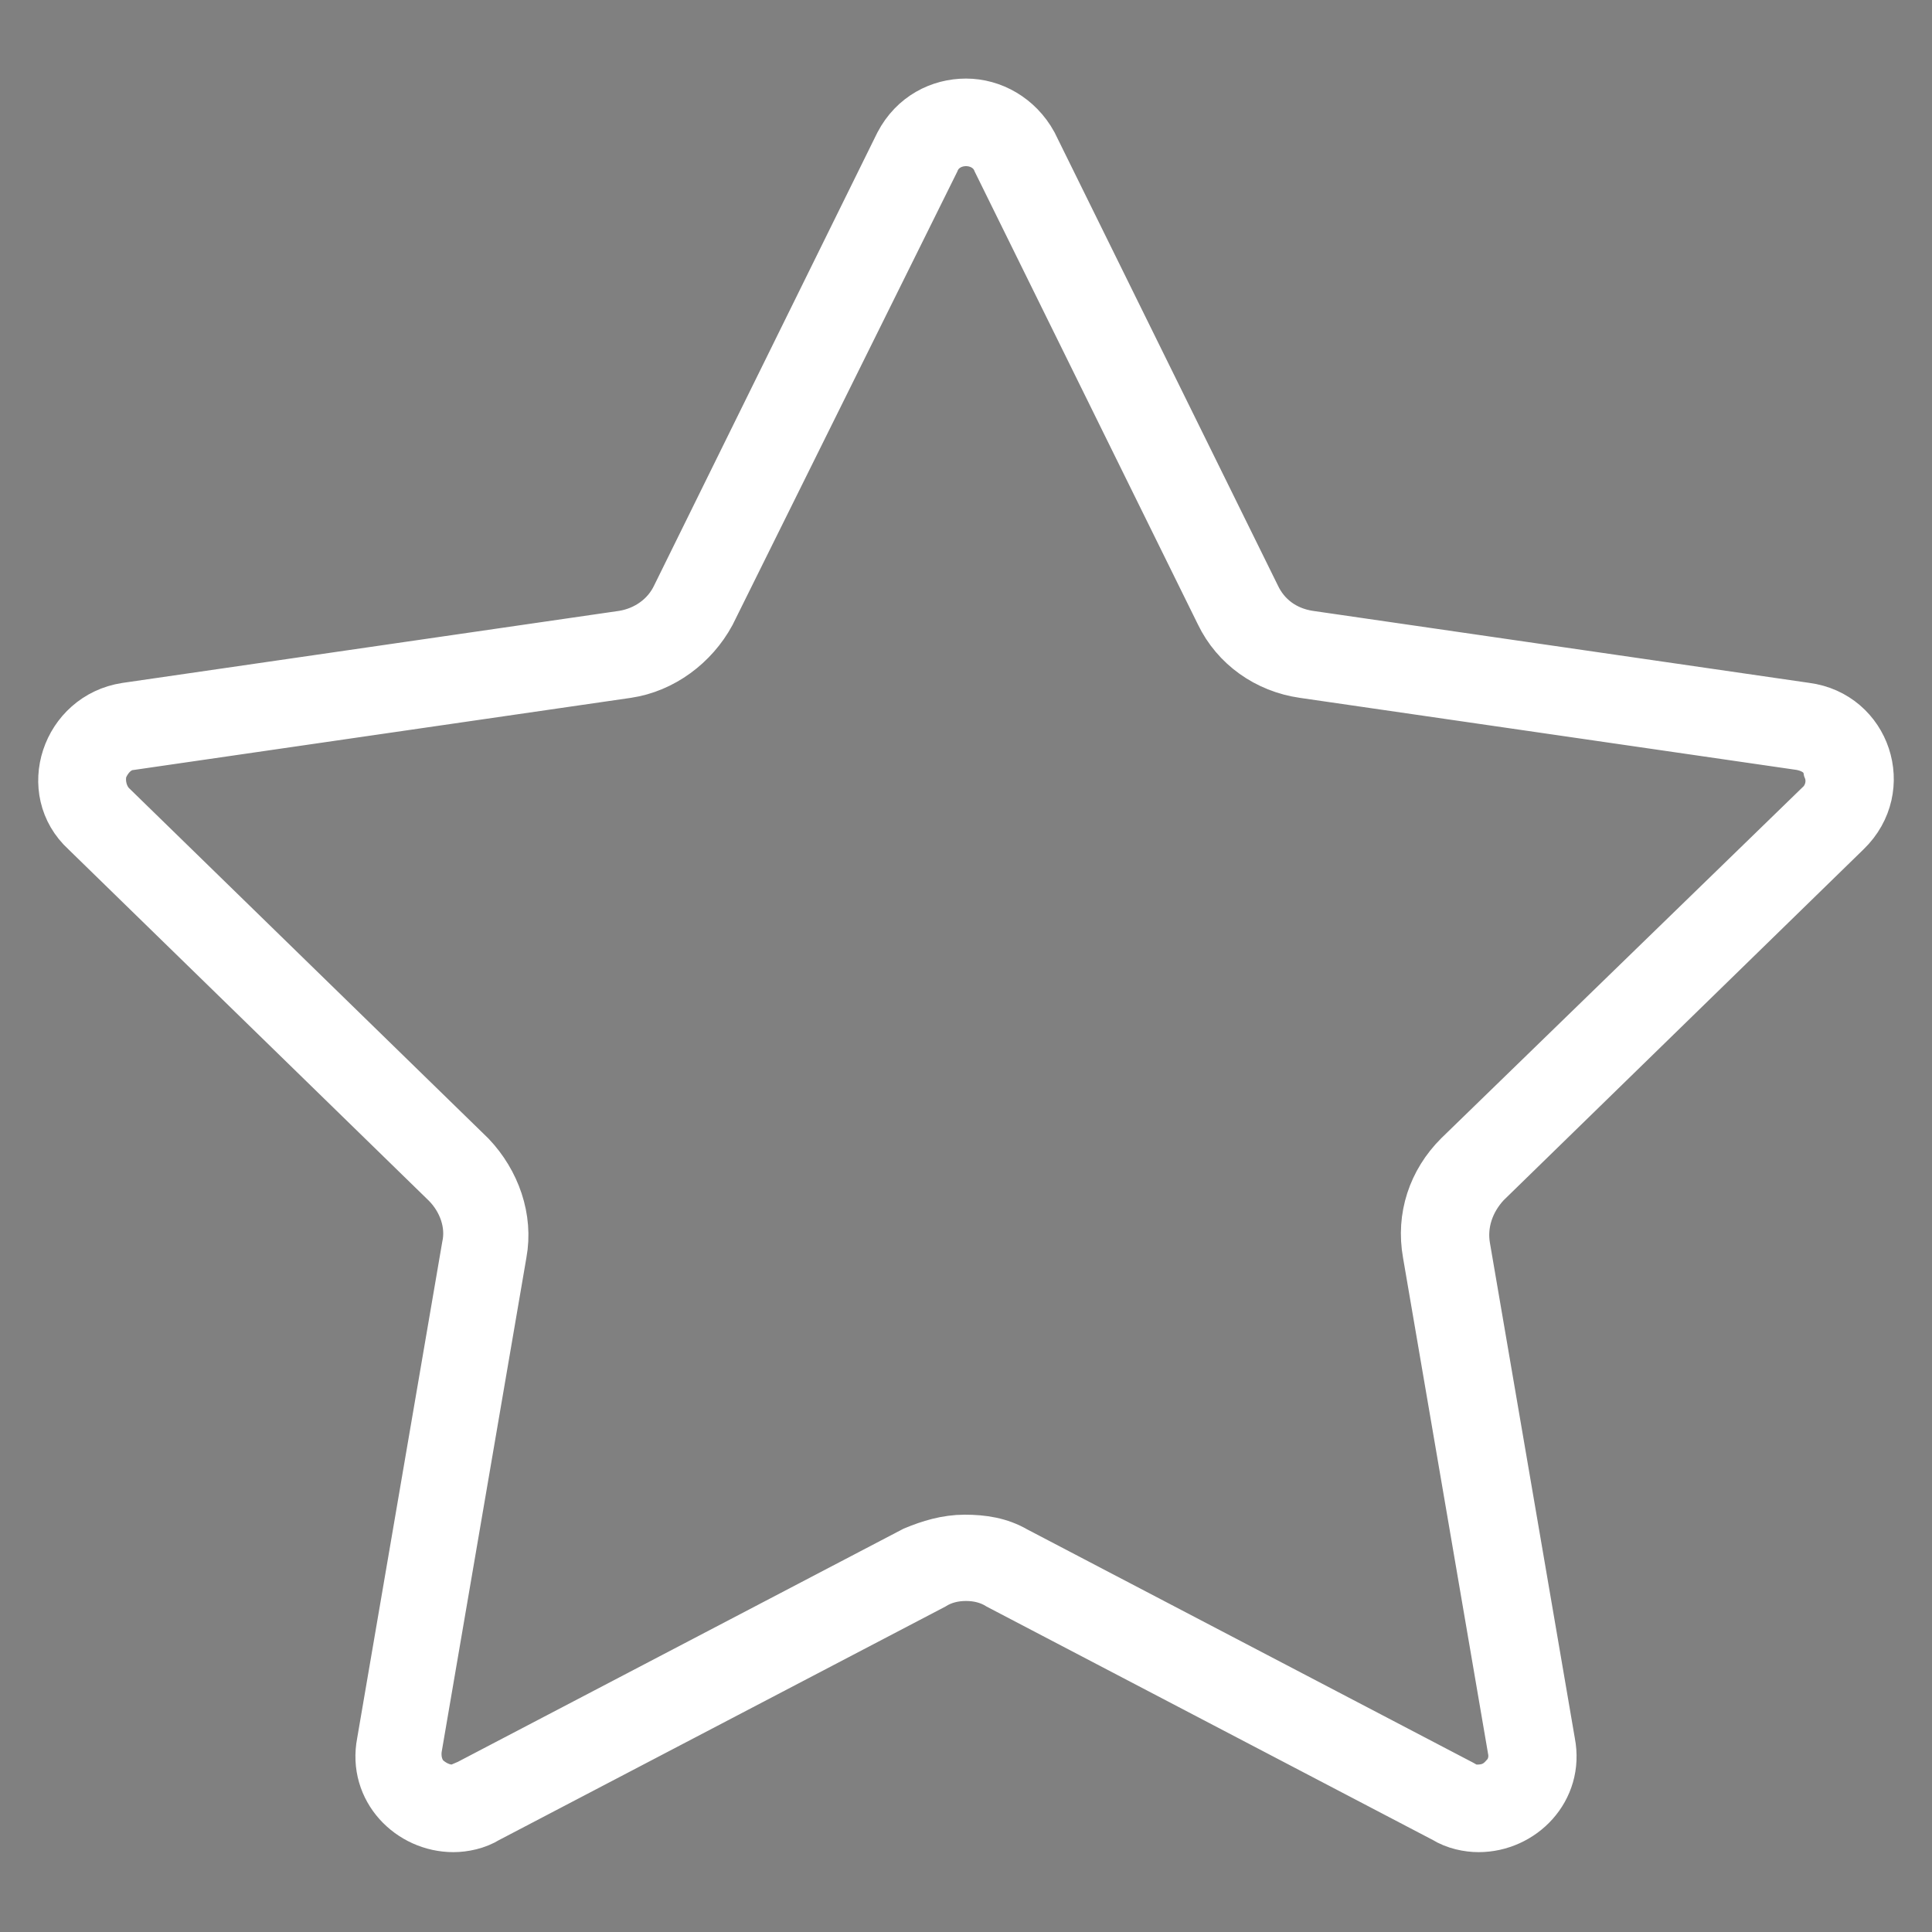<?xml version="1.0" encoding="utf-8"?>
<!-- Generator: Adobe Illustrator 24.2.3, SVG Export Plug-In . SVG Version: 6.00 Build 0)  -->
<svg version="1.1" id="Layer_1" xmlns="http://www.w3.org/2000/svg" xmlns:xlink="http://www.w3.org/1999/xlink" x="0px" y="0px"
	 viewBox="0 0 150 150" style="enable-background:new 0 0 150 150;" xml:space="preserve">
<rect x="0" y="0" width="150" height="150" fill="#808080" stroke="none"/>
<style type="text/css">
	.st0{fill:#4C2508;stroke:#FFFFFF;stroke-width:4;stroke-miterlimit:10;}
</style>
<g>
	<path class="st0" d="M75,10.9c1.1,0,2.1,0.6,2.5,1.6l17.3,35.1c1.2,2.5,3.6,4.2,6.4,4.6l38.6,5.6c1.1,0.2,2,0.8,2.2,1.9
		c0.4,1,0.1,2.2-0.7,2.9l-28,27.2c-2,2-2.9,4.7-2.4,7.5l6.6,38.5c0.2,1-0.2,1.8-0.6,2.2c-0.6,0.7-1.3,1-2.2,1
		c-0.5,0-0.8-0.1-1.3-0.4l-34.6-18.1c-1.2-0.7-2.5-0.9-3.9-0.9s-2.7,0.4-3.9,0.9l-34.6,18.1c-0.5,0.2-0.8,0.4-1.3,0.4
		c-0.8,0-1.6-0.4-2.2-1c-0.4-0.5-0.7-1.2-0.6-2.2l6.6-38.5c0.5-2.7-0.5-5.5-2.4-7.5L8.6,62.6c-0.7-0.7-1-1.9-0.7-2.9
		c0.4-1,1.2-1.8,2.2-1.9l38.6-5.6c2.7-0.4,5.1-2.2,6.4-4.6l17.4-35.1C72.9,11.5,73.9,10.9,75,10.9 M75,8.1c-2,0-4,1-5.1,3.1
		L52.6,46.3c-0.8,1.7-2.4,2.8-4.2,3.1L9.8,55c-4.6,0.7-6.5,6.4-3.1,9.5l28,27.3c1.3,1.3,2,3.2,1.6,5l-6.6,38.5
		c-0.7,3.6,2.2,6.5,5.5,6.5c0.8,0,1.8-0.2,2.6-0.7l34.6-18.1c0.8-0.5,1.7-0.7,2.6-0.7s1.8,0.2,2.6,0.7l34.6,18.1
		c0.8,0.5,1.8,0.7,2.6,0.7c3.3,0,6.2-2.9,5.5-6.5l-6.6-38.5c-0.3-1.8,0.3-3.6,1.6-5l28-27.3c3.4-3.3,1.5-8.9-3.1-9.5l-38.6-5.6
		c-1.9-0.3-3.4-1.4-4.2-3.1L80.1,11.2C79,9.2,77,8.1,75,8.1L75,8.1z"/>
</g>
</svg>

